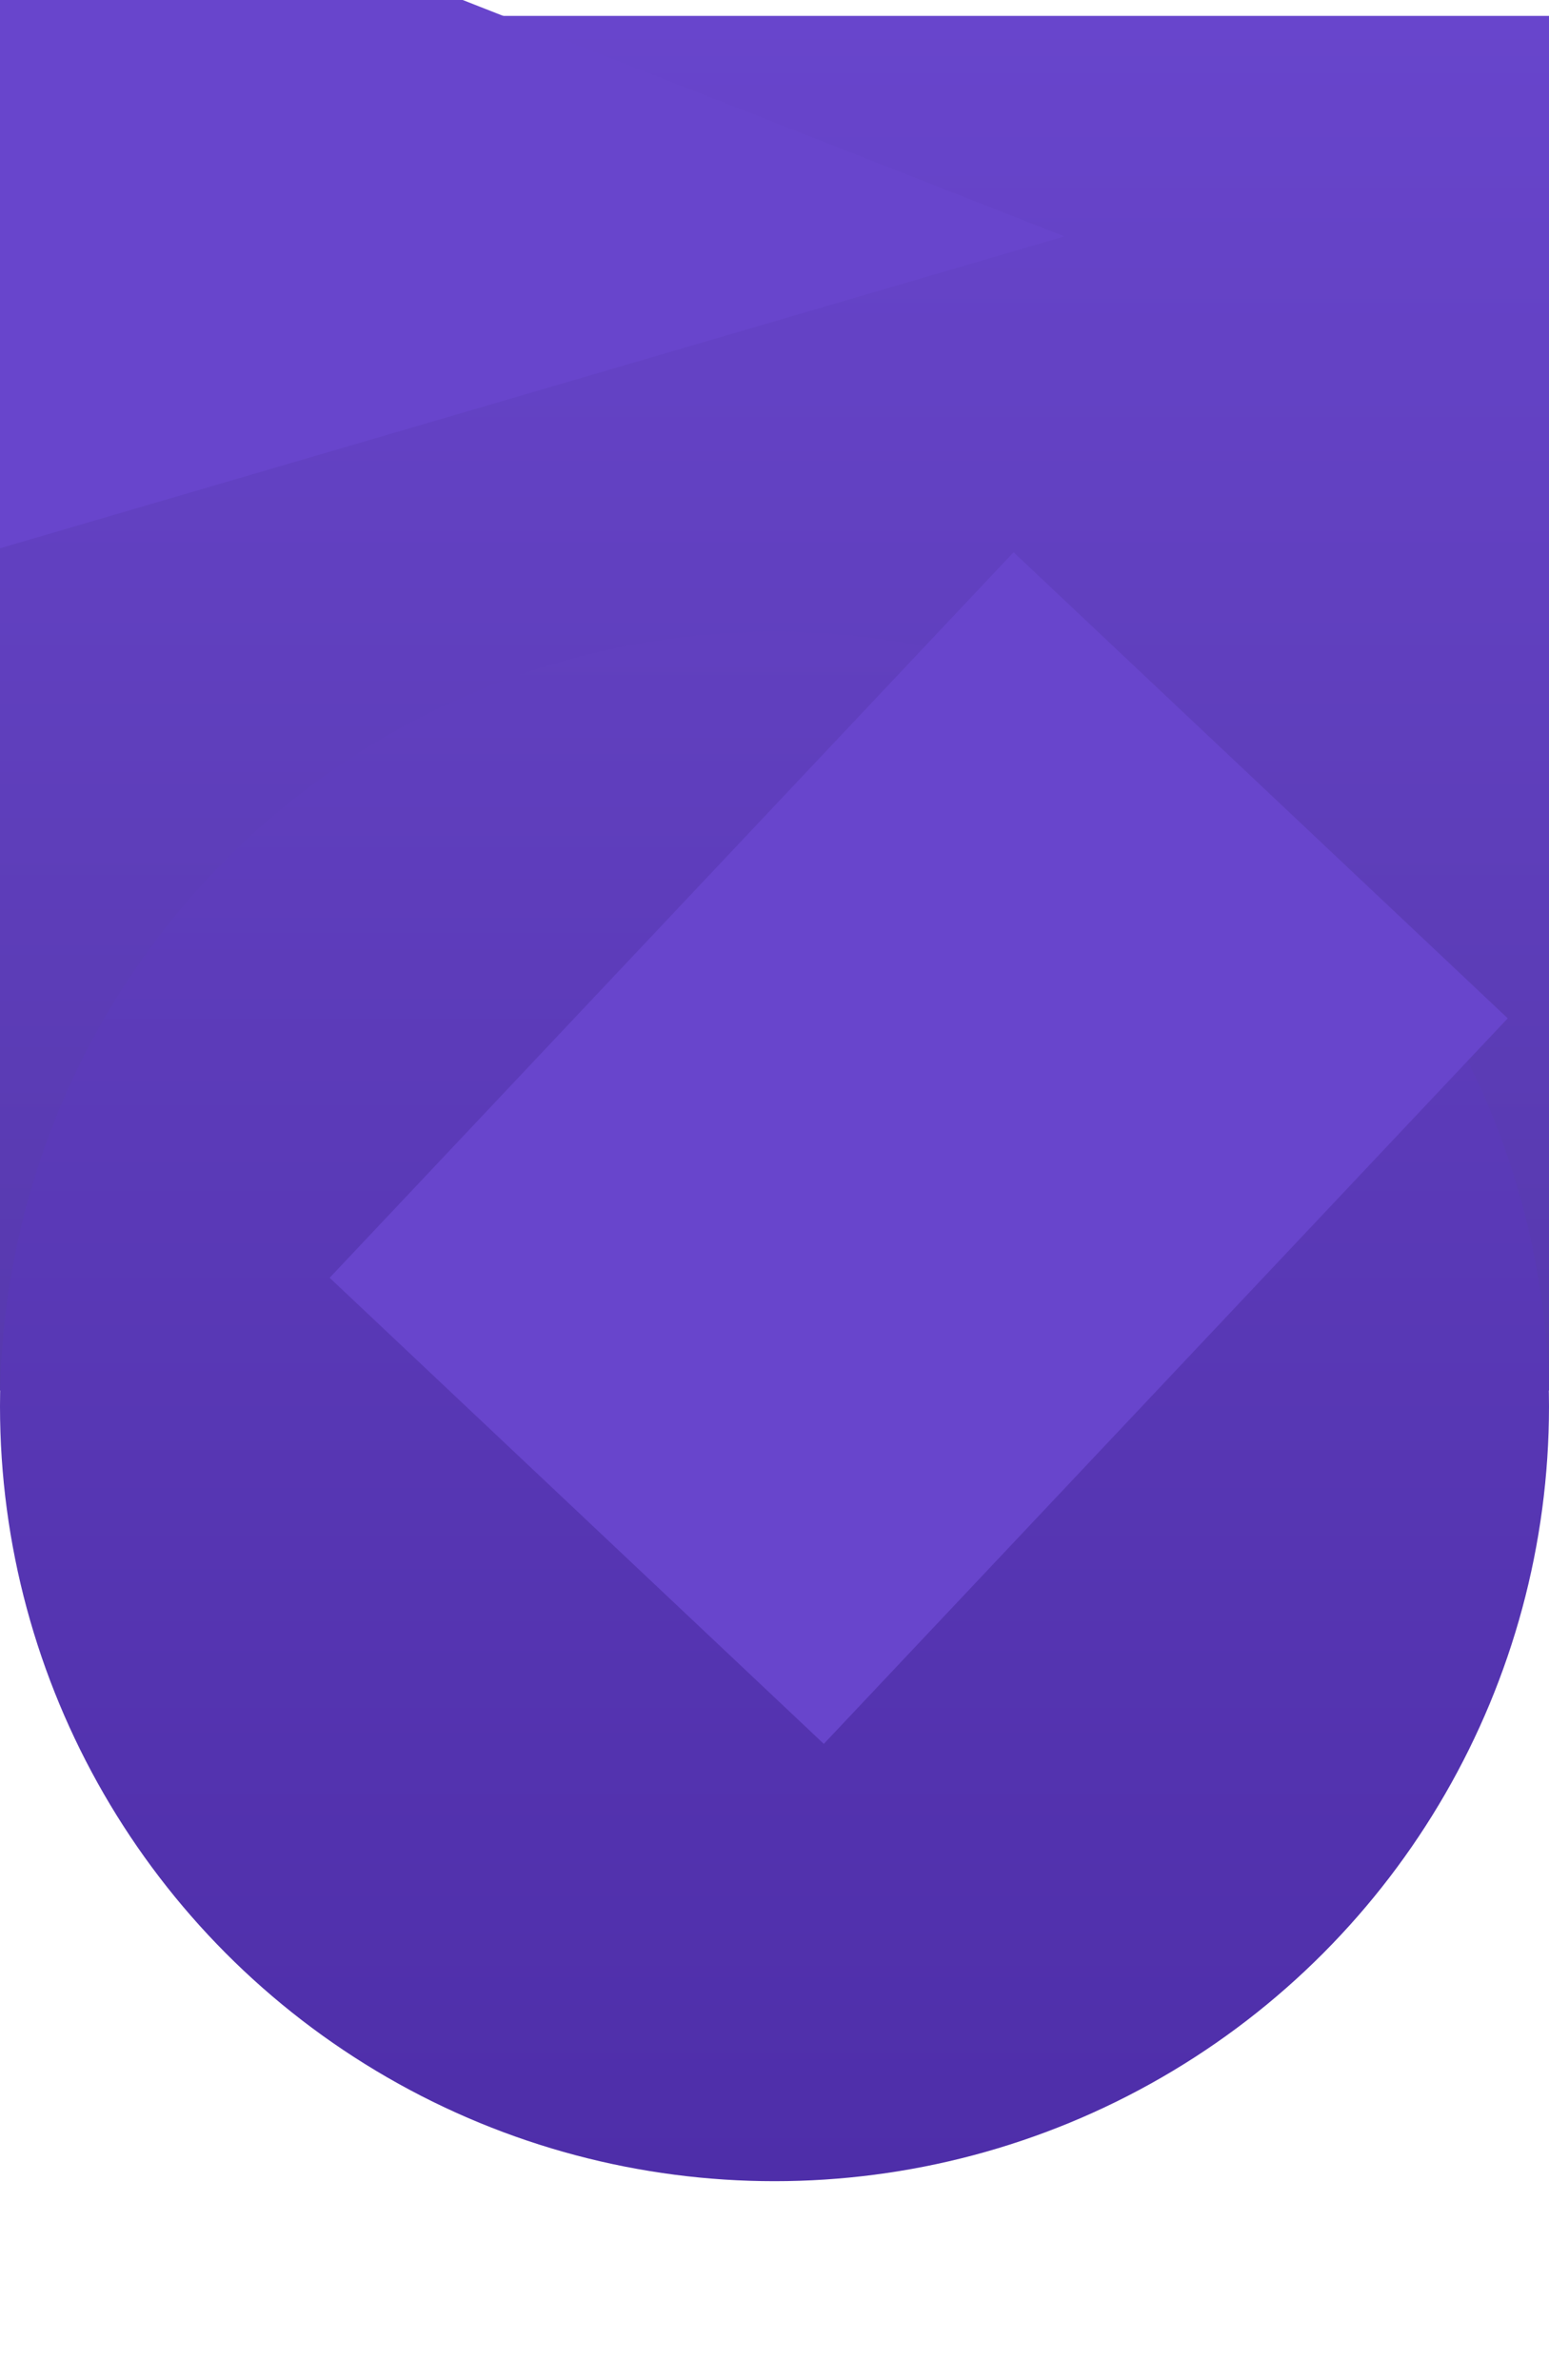 <svg width="390" height="599" viewBox="0 0 390 599" fill="none" xmlns="http://www.w3.org/2000/svg">
<g filter="url(#filter0_d_550_31)">
<rect width="390" height="346" fill="url(#paint0_linear_550_31)"/>
</g>
<circle cx="195" cy="354" r="195" fill="url(#paint1_linear_550_31)"/>
<rect x="83" y="321.616" width="251" height="171" transform="rotate(-46.682 83 321.616)" fill="#6845CC"/>
<path d="M0 138V0H116.5L268 59.5L0 138Z" fill="#6845CC"/>
<defs>
<filter id="filter0_d_550_31" x="-4" y="0" width="398" height="354" filterUnits="userSpaceOnUse" color-interpolation-filters="sRGB">
<feFlood flood-opacity="0" result="BackgroundImageFix"/>
<feColorMatrix in="SourceAlpha" type="matrix" values="0 0 0 0 0 0 0 0 0 0 0 0 0 0 0 0 0 0 127 0" result="hardAlpha"/>
<feOffset dy="4"/>
<feGaussianBlur stdDeviation="2"/>
<feComposite in2="hardAlpha" operator="out"/>
<feColorMatrix type="matrix" values="0 0 0 0 0 0 0 0 0 0 0 0 0 0 0 0 0 0 0.25 0"/>
<feBlend mode="normal" in2="BackgroundImageFix" result="effect1_dropShadow_550_31"/>
<feBlend mode="normal" in="SourceGraphic" in2="effect1_dropShadow_550_31" result="shape"/>
</filter>
<linearGradient id="paint0_linear_550_31" x1="195" y1="0" x2="195" y2="346" gradientUnits="userSpaceOnUse">
<stop stop-color="#6845CC"/>
<stop offset="1" stop-color="#5739AE"/>
</linearGradient>
<linearGradient id="paint1_linear_550_31" x1="195" y1="159" x2="195" y2="549" gradientUnits="userSpaceOnUse">
<stop stop-color="#6140BF"/>
<stop offset="1" stop-color="#4E2EA9"/>
</linearGradient>
</defs>
</svg>
